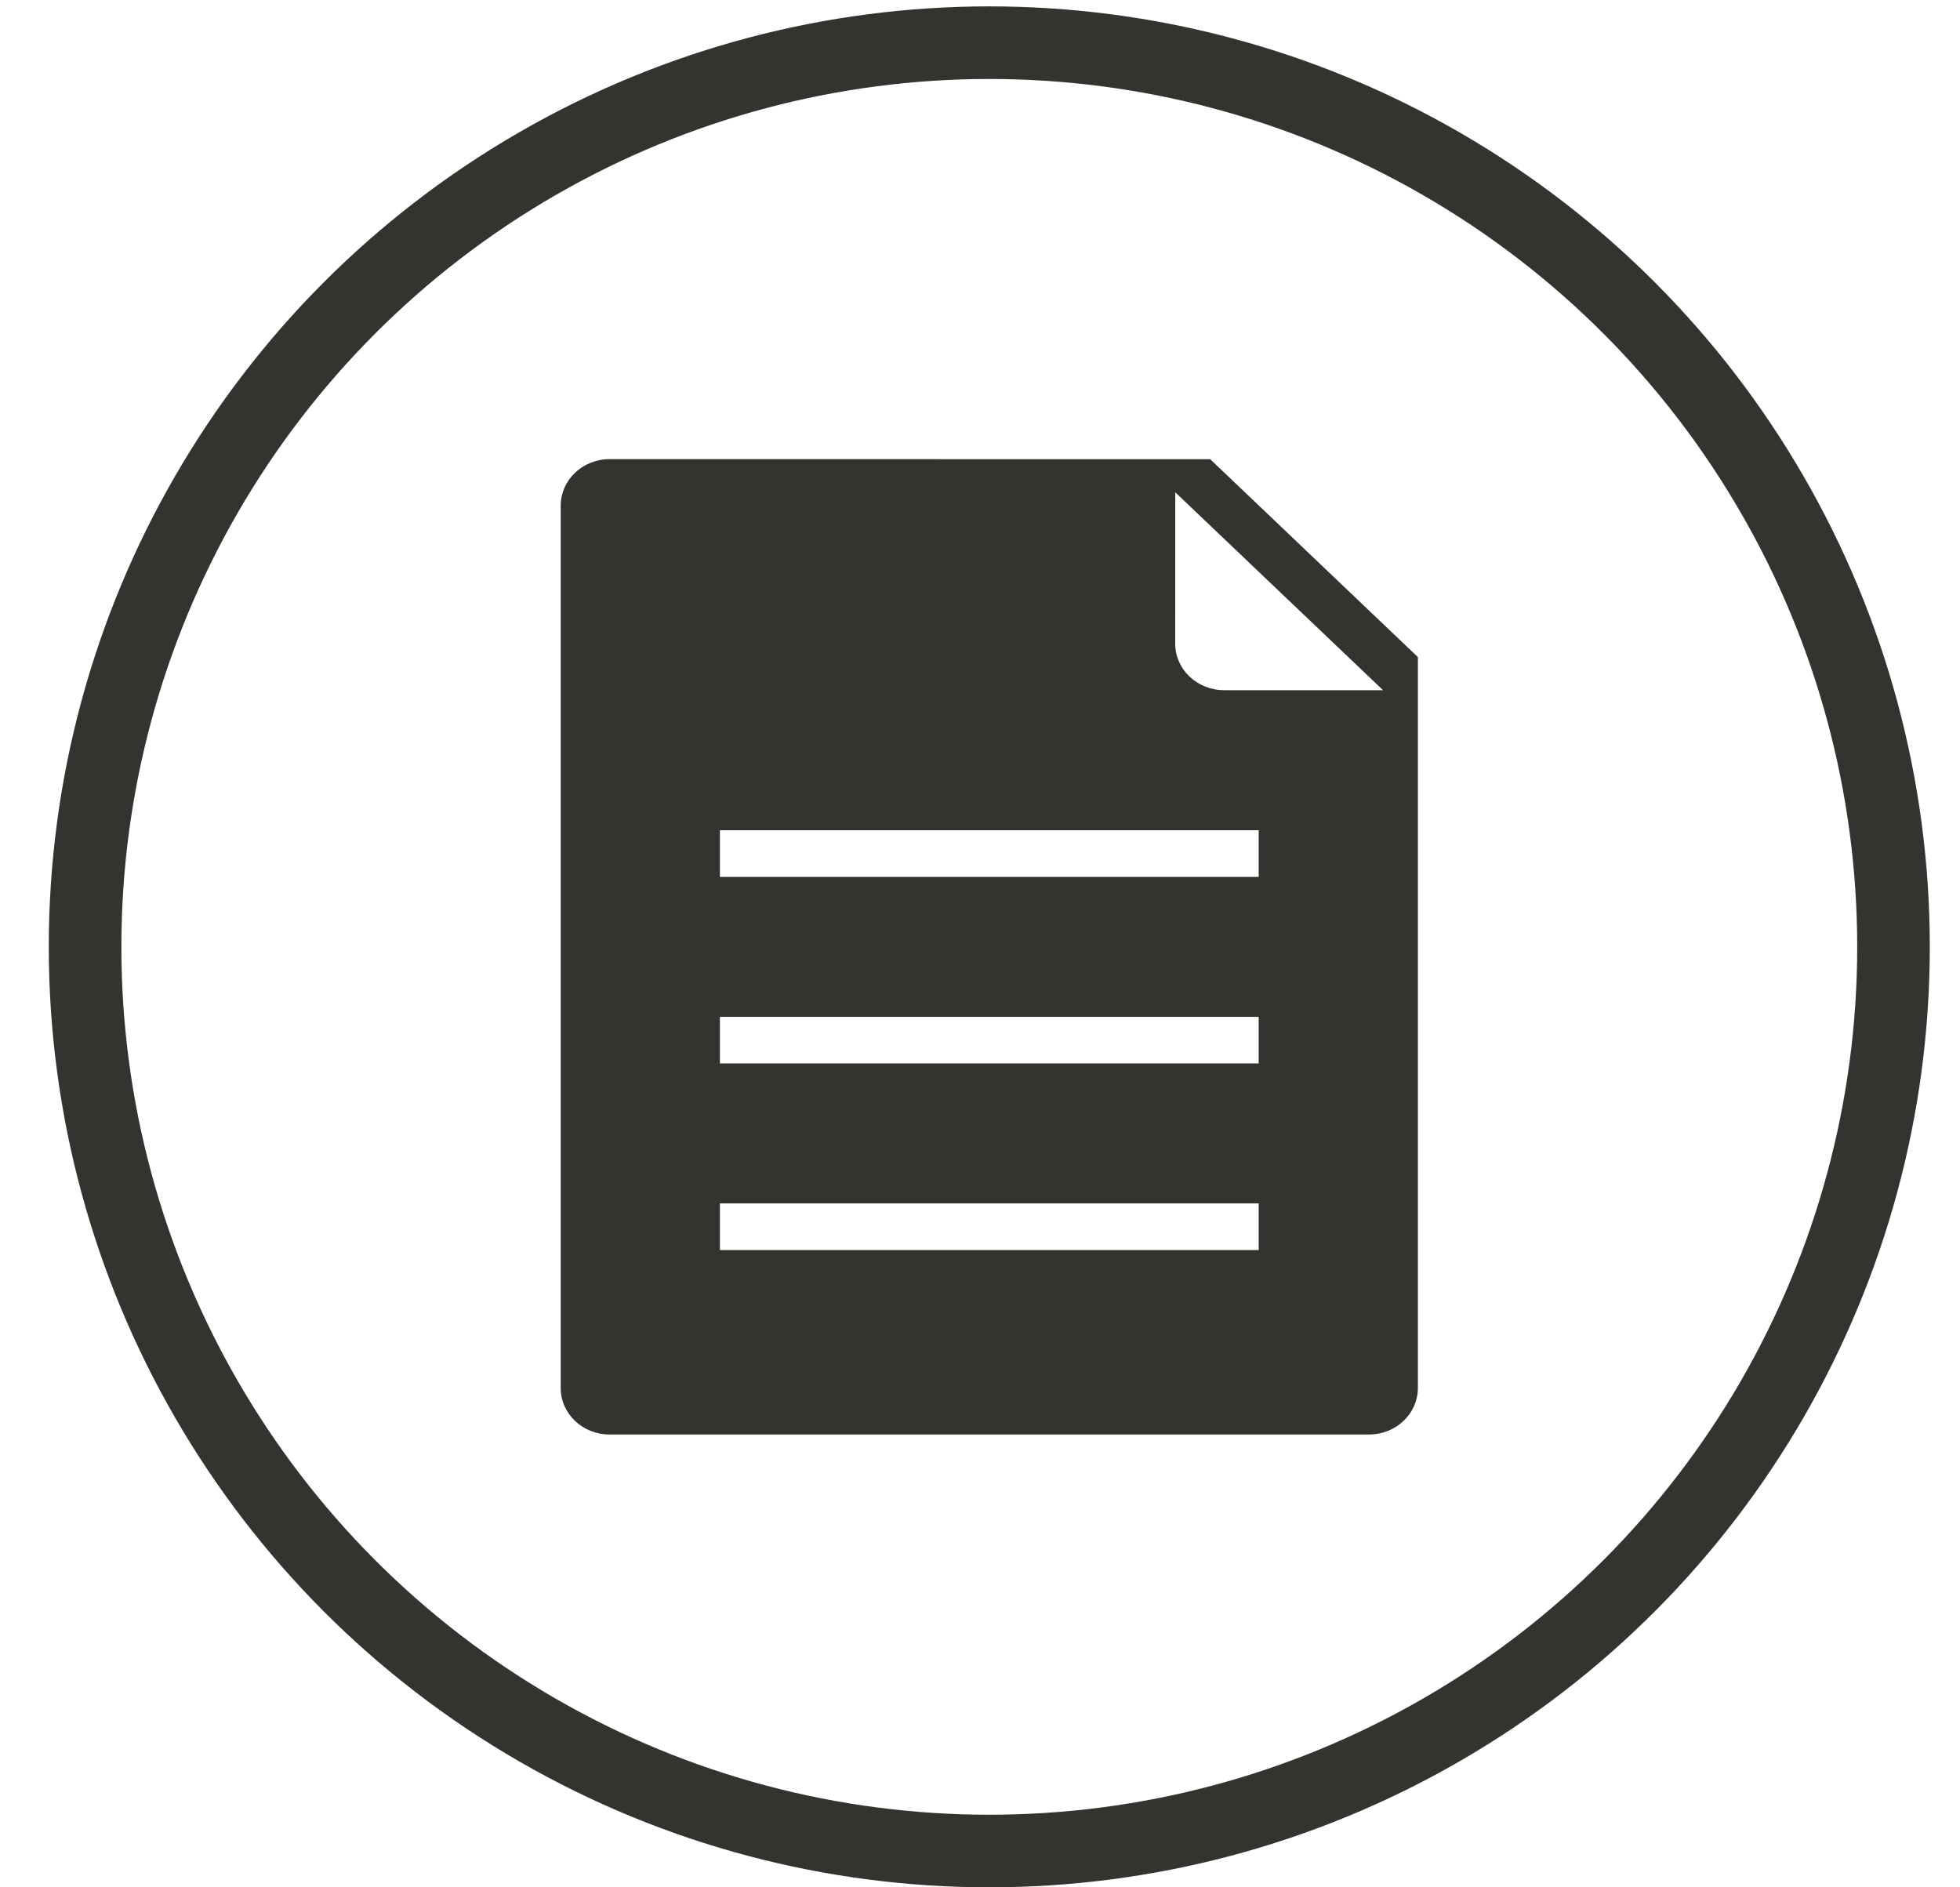 <svg width="27" height="26" viewBox="0 0 27 26" fill="none" xmlns="http://www.w3.org/2000/svg">
<path d="M8.399 6.325C8.025 6.325 7.724 6.612 7.724 6.968V19.12C7.724 19.476 8.024 19.762 8.399 19.762H18.857C19.231 19.762 19.532 19.476 19.532 19.12V9.052L16.671 6.326L8.399 6.325ZM16.19 6.782L19.052 9.508H16.864C16.491 9.508 16.189 9.222 16.189 8.866L16.19 6.782ZM9.917 11.437H17.339V12.08H9.917V11.437ZM9.917 14.008H17.339V14.65H9.917V14.008ZM9.917 16.578H17.339V17.221H9.917V16.578Z" fill="#35332F"/>
<circle cx="13.628" cy="13.044" r="12.456" stroke="#35332F"/>
</svg>
